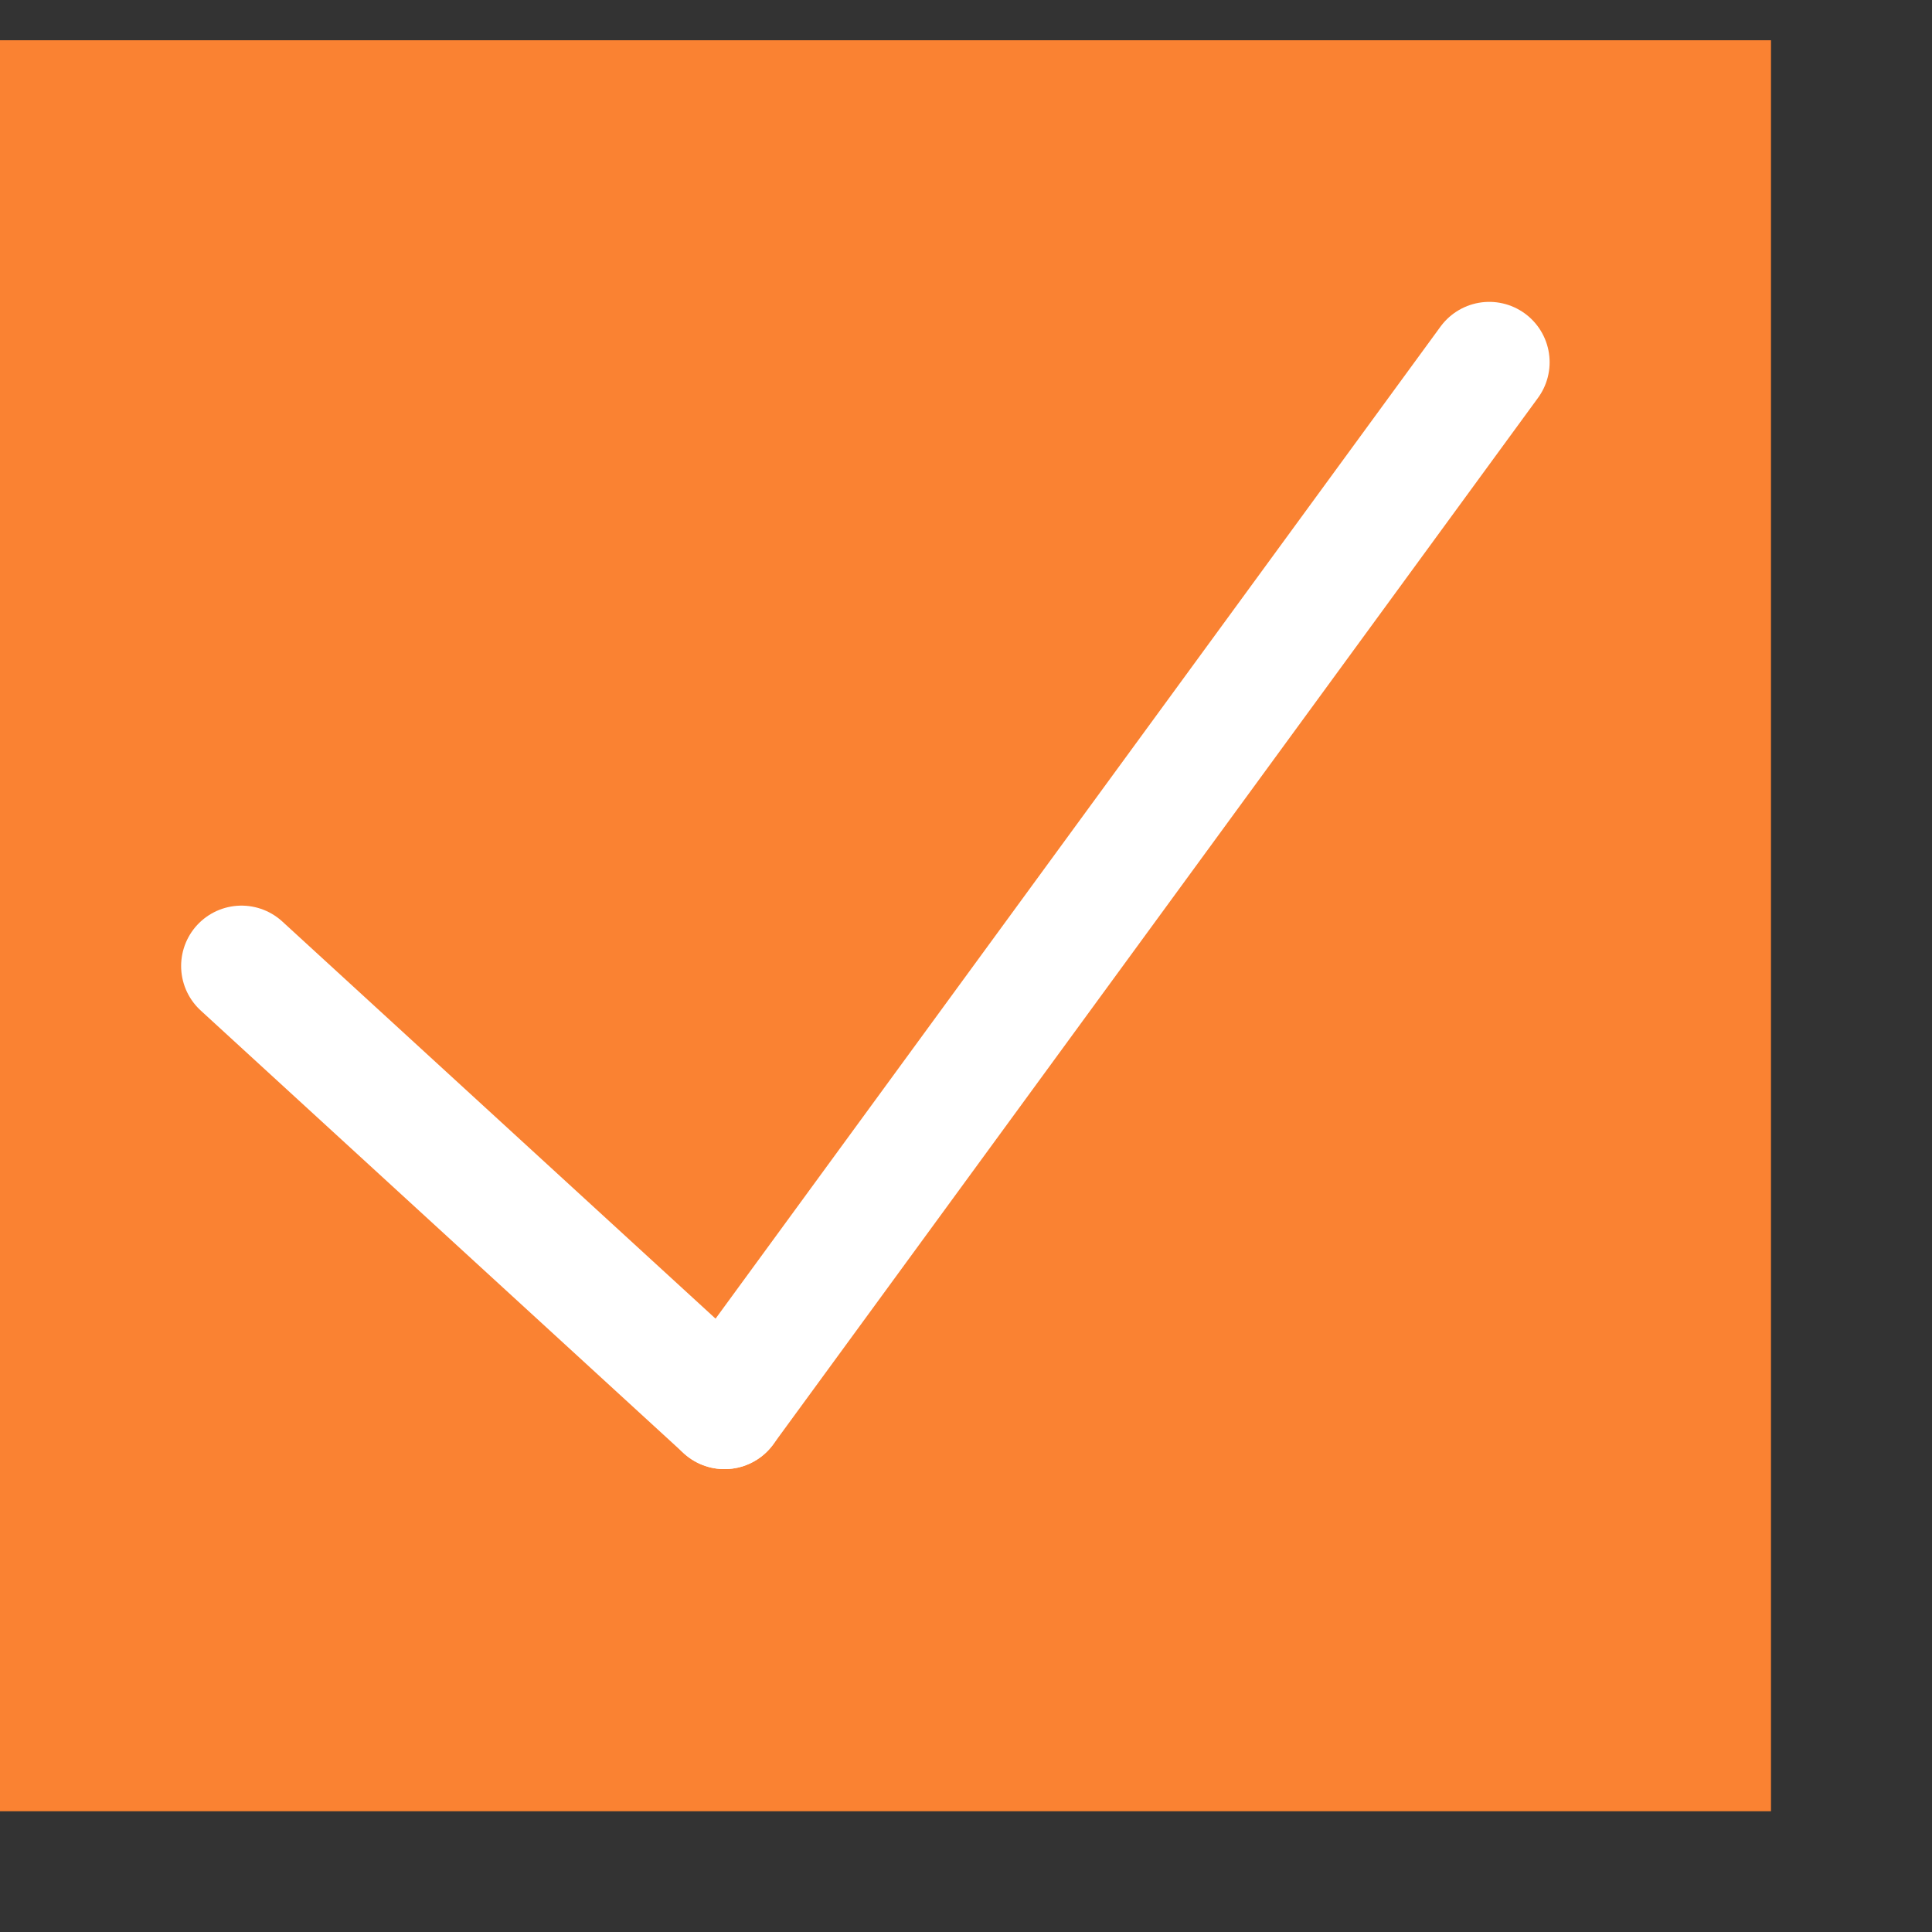 <svg width="24" height="24" viewBox="0 0 24 24" fill="none" xmlns="http://www.w3.org/2000/svg">
<rect x="0" y="0" width="24" height="24" fill="#333333" stroke="none"/>
<rect x="0.5" y="1" width="21" height="21" fill="#FA8232" stroke="#FA8232"/>
<path d="M18.5 4.5L9 17.5" stroke="white" stroke-width="1.5" stroke-linecap="round" stroke-linejoin="round"/>
<path d="M9 17.5L3 12" stroke="white" stroke-width="1.5" stroke-linecap="round" stroke-linejoin="round"/>
</svg>
